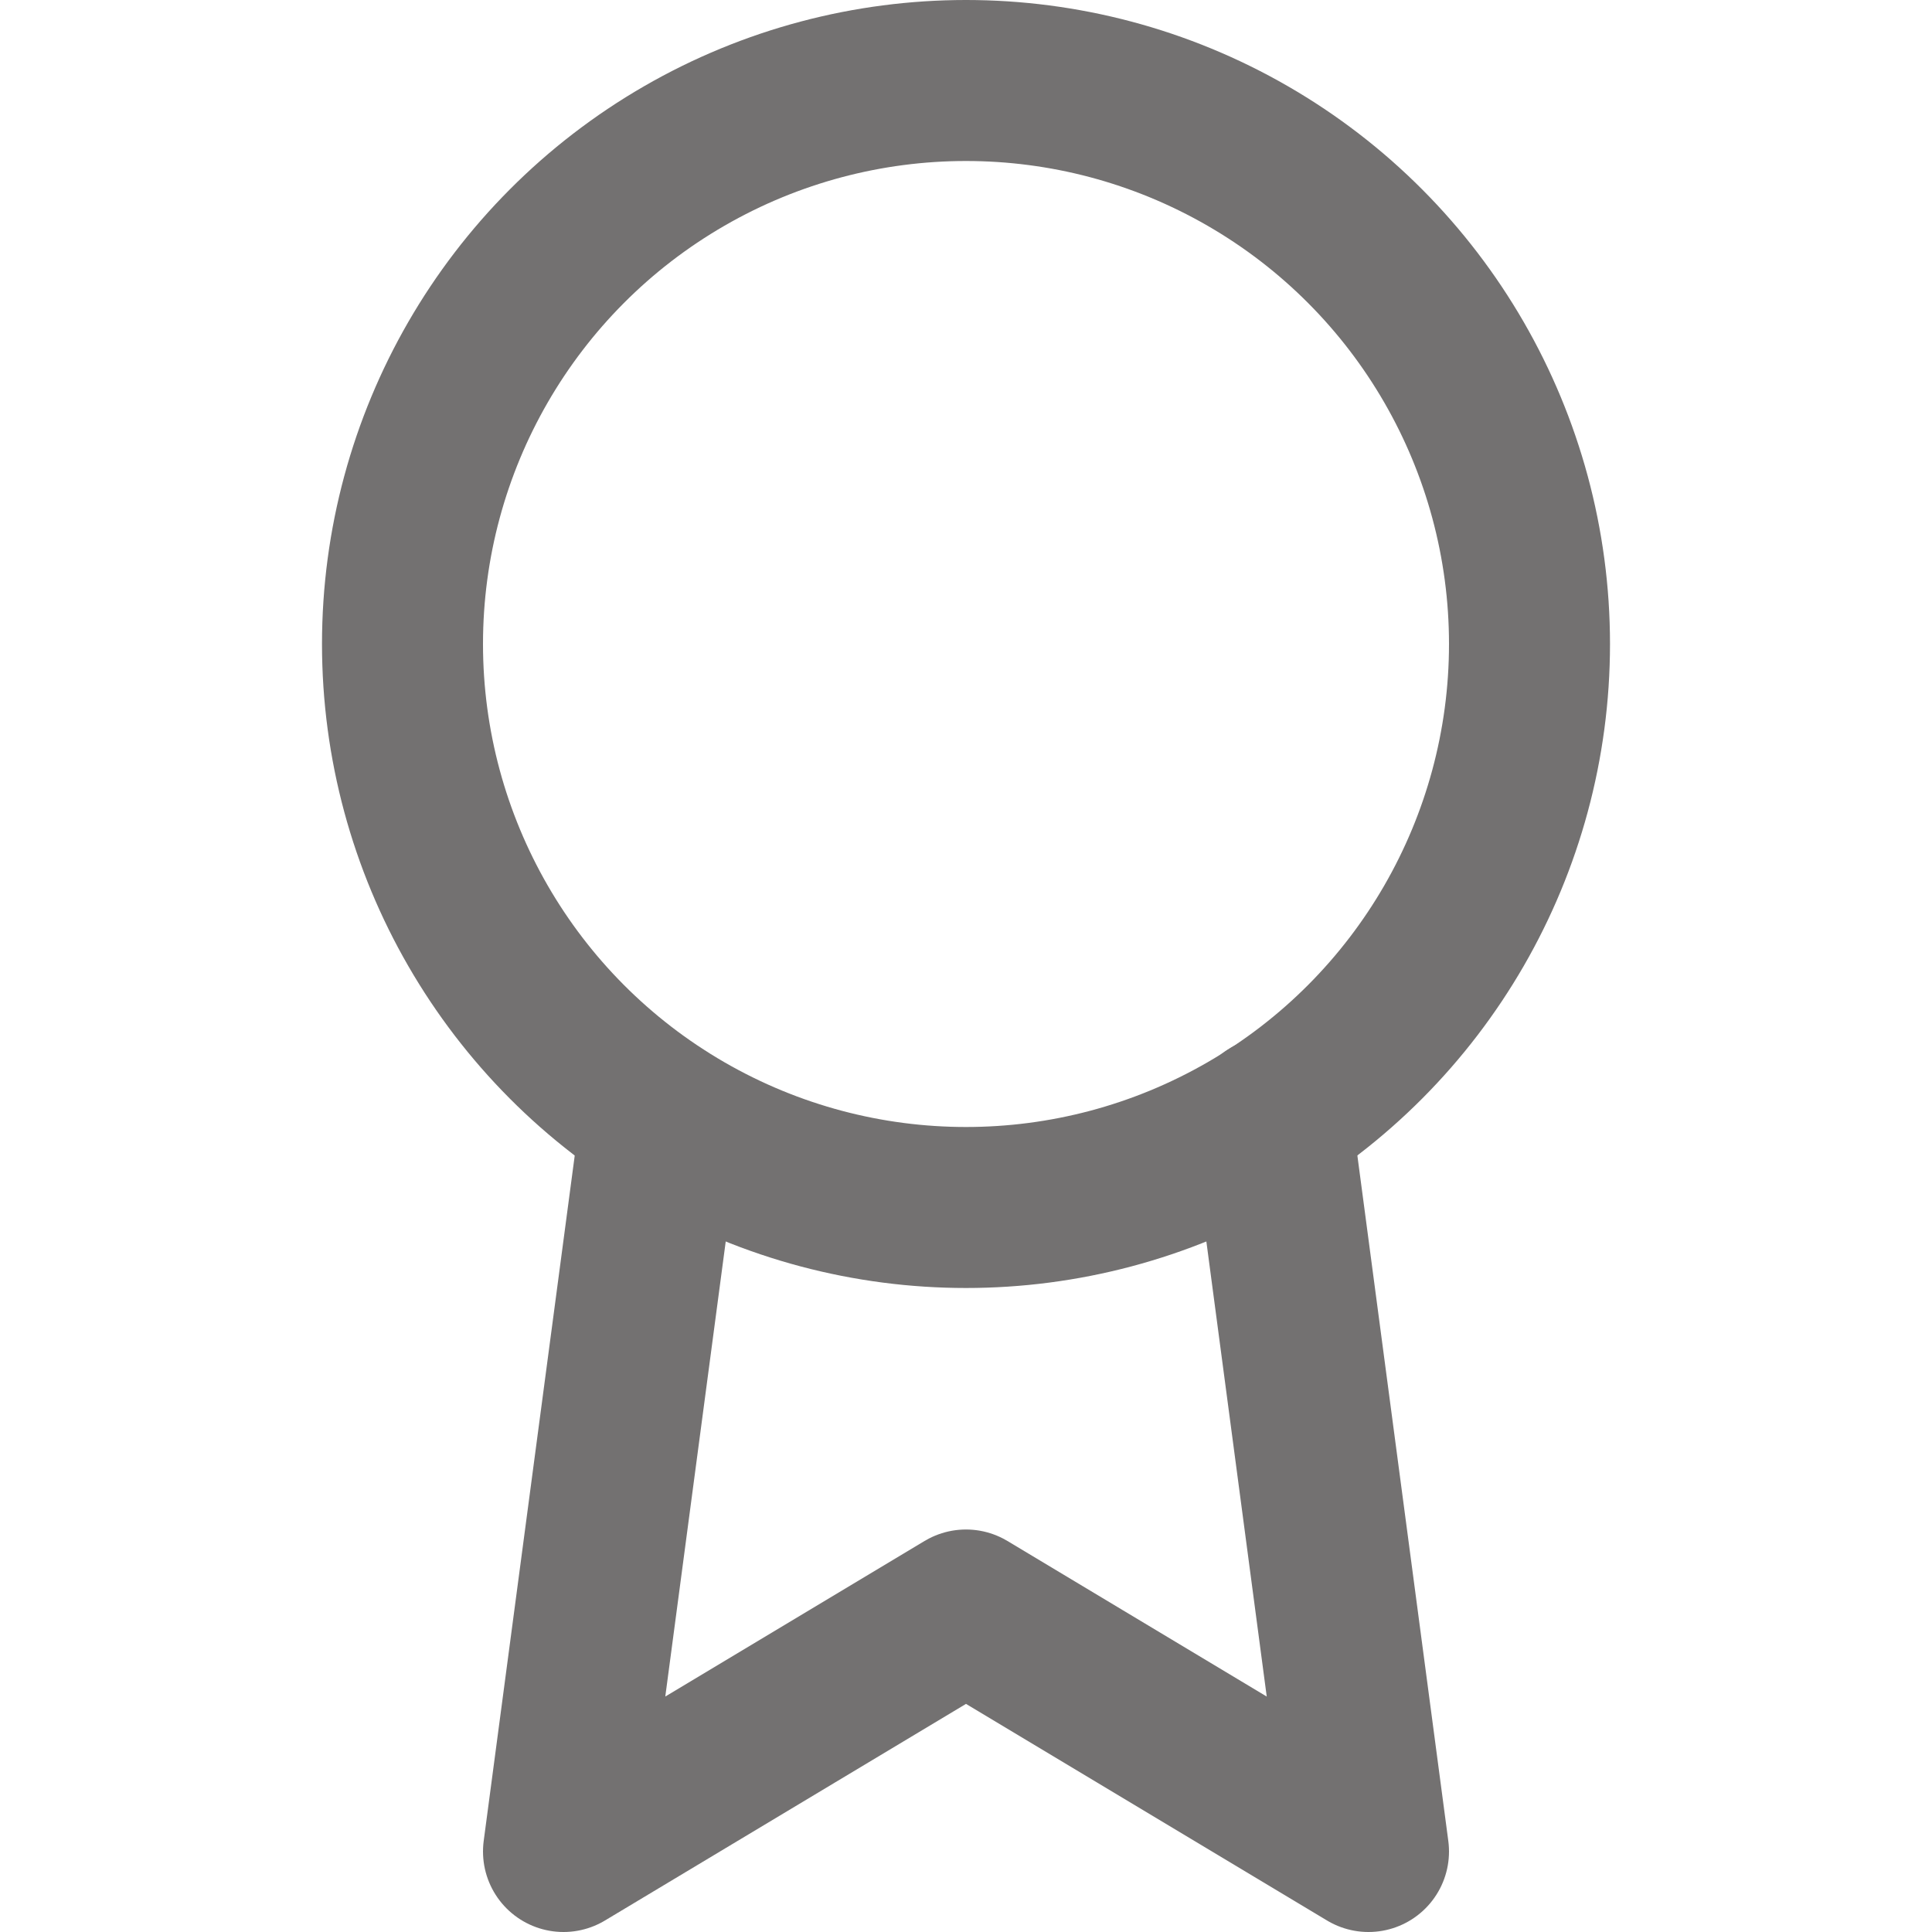 <svg xmlns="http://www.w3.org/2000/svg" width="24" height="24" viewBox="0 0 24 24" fill="none" stroke="#737171" stroke-width="2" stroke-linecap="round" stroke-linejoin="round" class="feather feather-award"><circle cx="12" cy="8" r="7"></circle><polyline points="8.21 13.89 7 23 12 20 17 23 15.79 13.88"></polyline></svg>